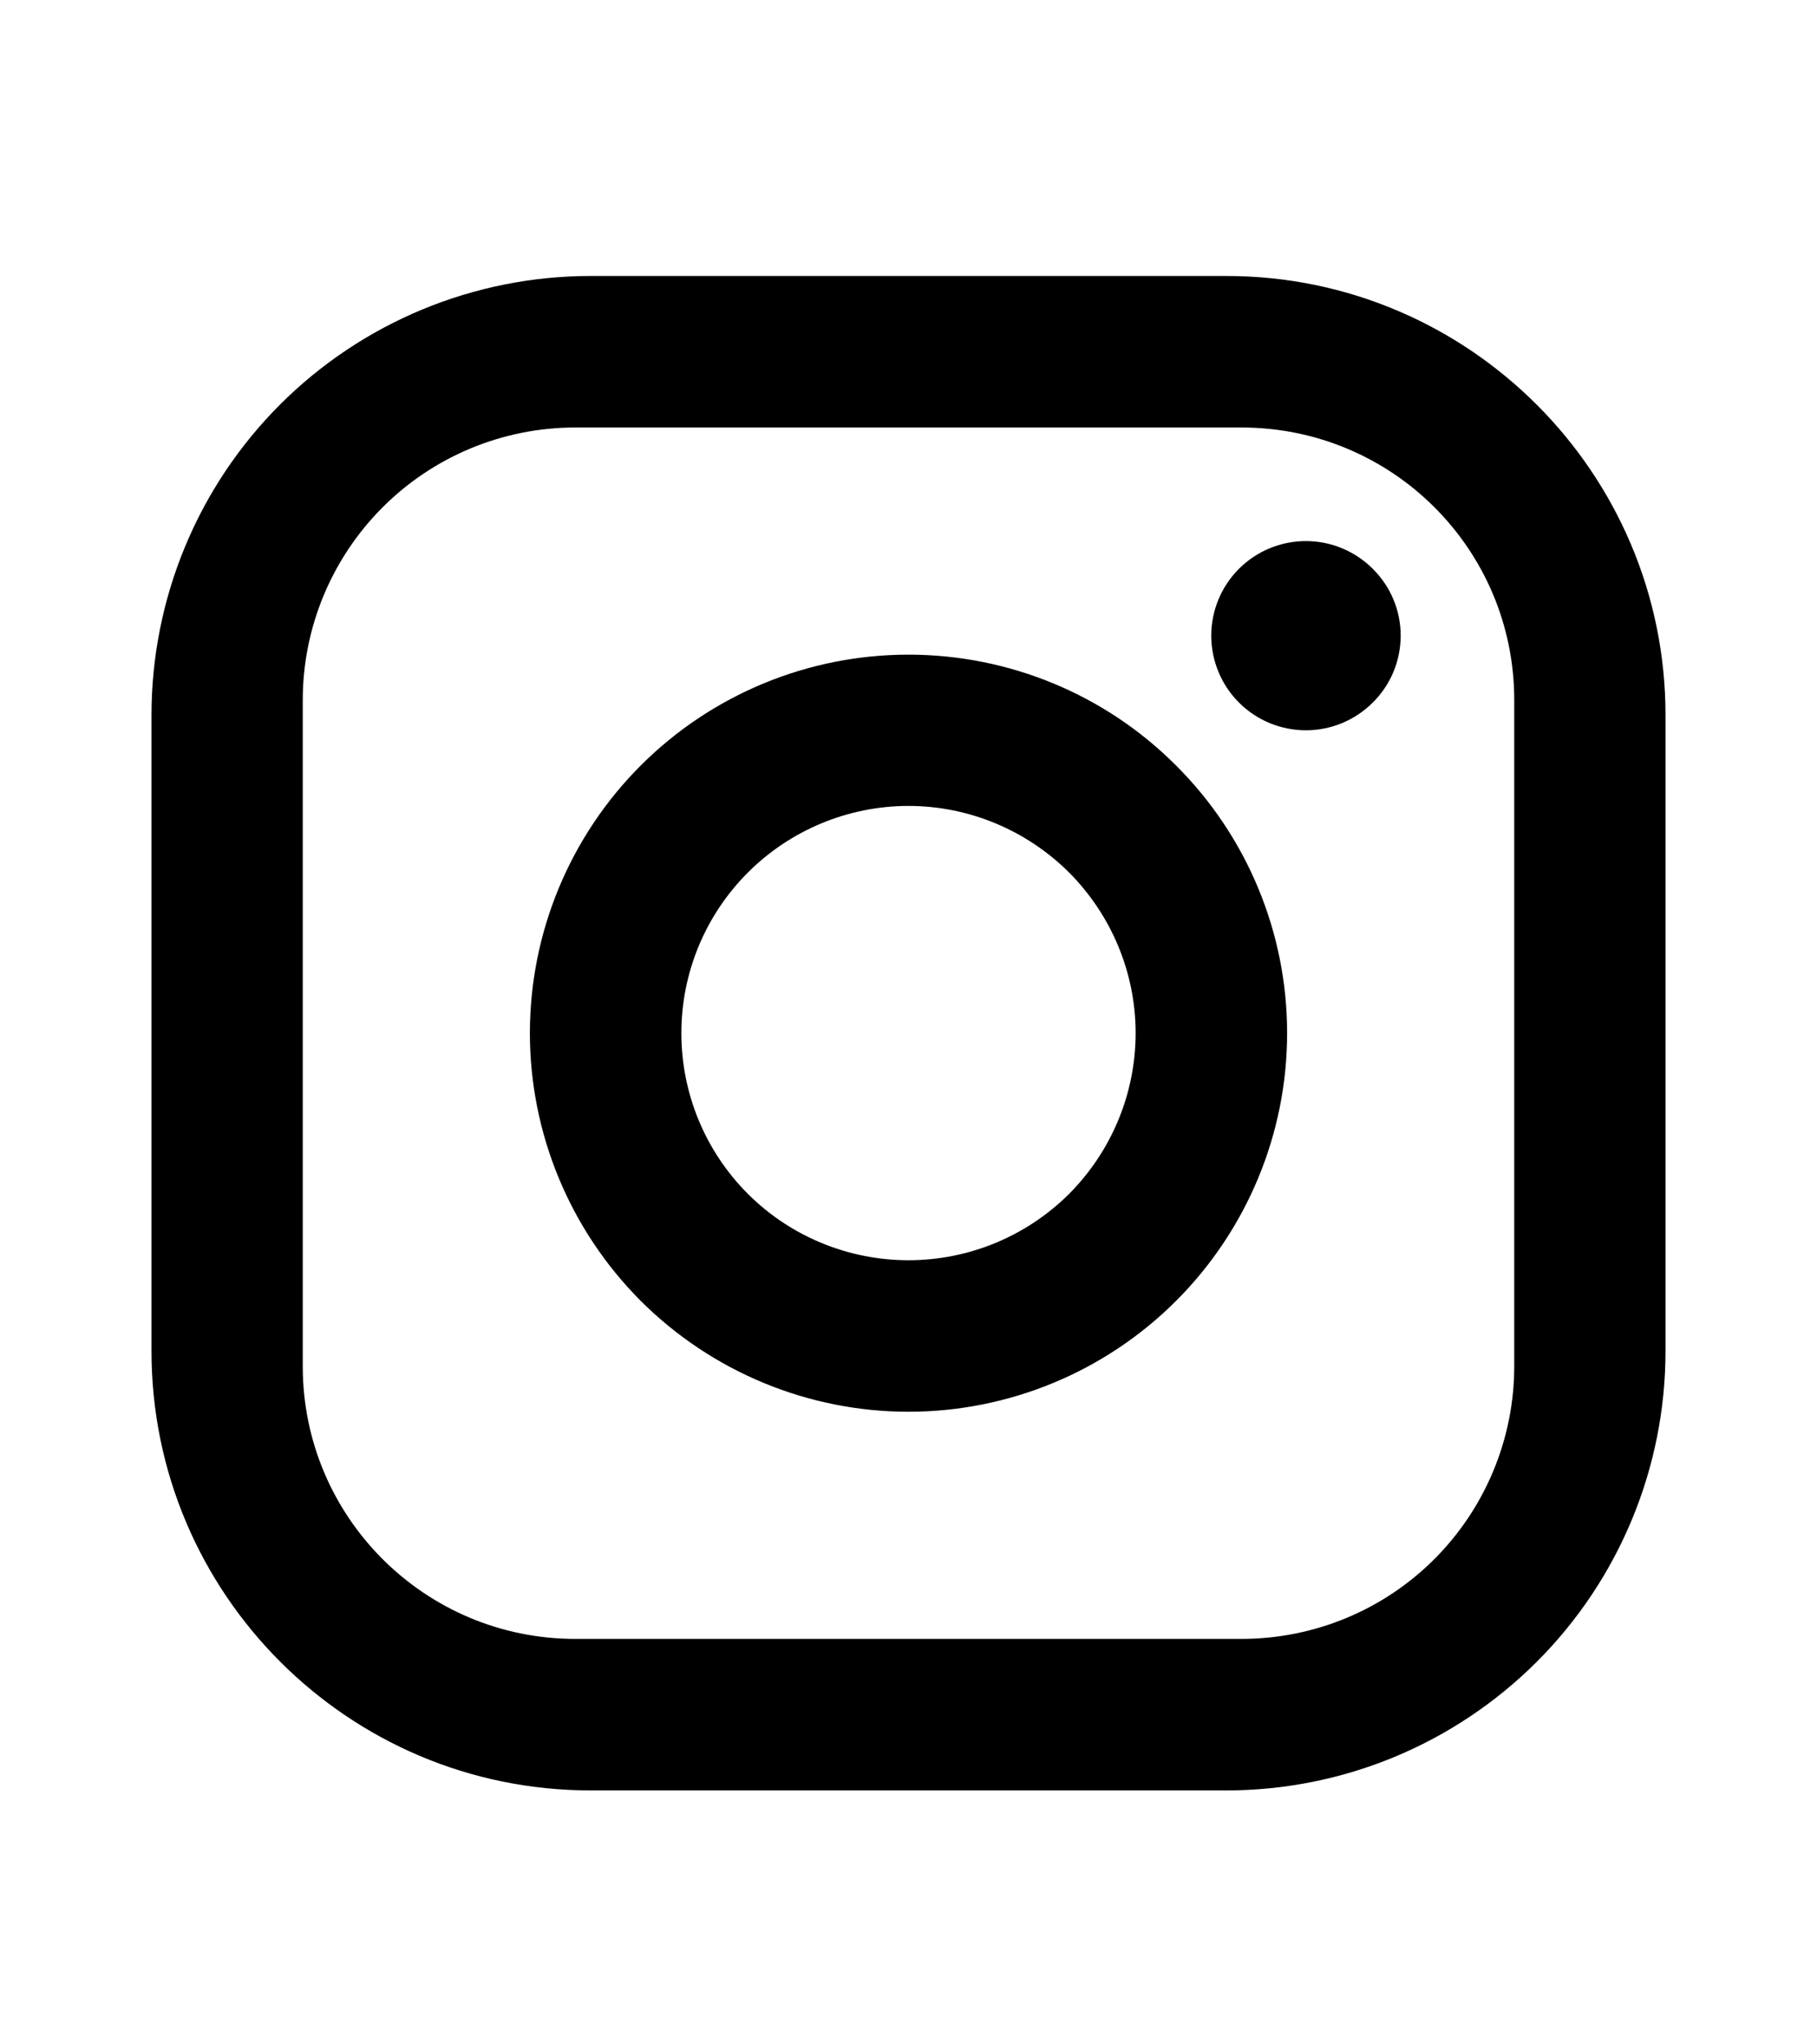 <svg width="8" height="9" viewBox="0 0 8 9" fill="none" xmlns="http://www.w3.org/2000/svg">
<path d="M2.6 1.215H5.4C6.466 1.215 7.333 2.082 7.333 3.148V5.948C7.333 6.461 7.129 6.953 6.767 7.315C6.404 7.678 5.913 7.882 5.4 7.882H2.6C1.533 7.882 0.667 7.015 0.667 5.948V3.148C0.667 2.636 0.87 2.144 1.233 1.781C1.595 1.419 2.087 1.215 2.6 1.215ZM2.533 1.882C2.215 1.882 1.91 2.008 1.685 2.233C1.46 2.458 1.333 2.763 1.333 3.082V6.015C1.333 6.678 1.87 7.215 2.533 7.215H5.466C5.785 7.215 6.09 7.089 6.315 6.864C6.54 6.639 6.667 6.333 6.667 6.015V3.082C6.667 2.418 6.13 1.882 5.466 1.882H2.533ZM5.75 2.382C5.86 2.382 5.966 2.426 6.044 2.504C6.123 2.582 6.167 2.688 6.167 2.798C6.167 2.909 6.123 3.015 6.044 3.093C5.966 3.171 5.86 3.215 5.75 3.215C5.639 3.215 5.533 3.171 5.455 3.093C5.377 3.015 5.333 2.909 5.333 2.798C5.333 2.688 5.377 2.582 5.455 2.504C5.533 2.426 5.639 2.382 5.75 2.382ZM4 2.882C4.442 2.882 4.866 3.057 5.178 3.37C5.491 3.682 5.667 4.106 5.667 4.548C5.667 4.99 5.491 5.414 5.178 5.727C4.866 6.039 4.442 6.215 4 6.215C3.558 6.215 3.134 6.039 2.821 5.727C2.509 5.414 2.333 4.99 2.333 4.548C2.333 4.106 2.509 3.682 2.821 3.37C3.134 3.057 3.558 2.882 4 2.882ZM4 3.548C3.735 3.548 3.48 3.654 3.293 3.841C3.105 4.029 3 4.283 3 4.548C3 4.814 3.105 5.068 3.293 5.256C3.48 5.443 3.735 5.548 4 5.548C4.265 5.548 4.519 5.443 4.707 5.256C4.894 5.068 5 4.814 5 4.548C5 4.283 4.894 4.029 4.707 3.841C4.519 3.654 4.265 3.548 4 3.548Z" fill="black"/>
</svg>
